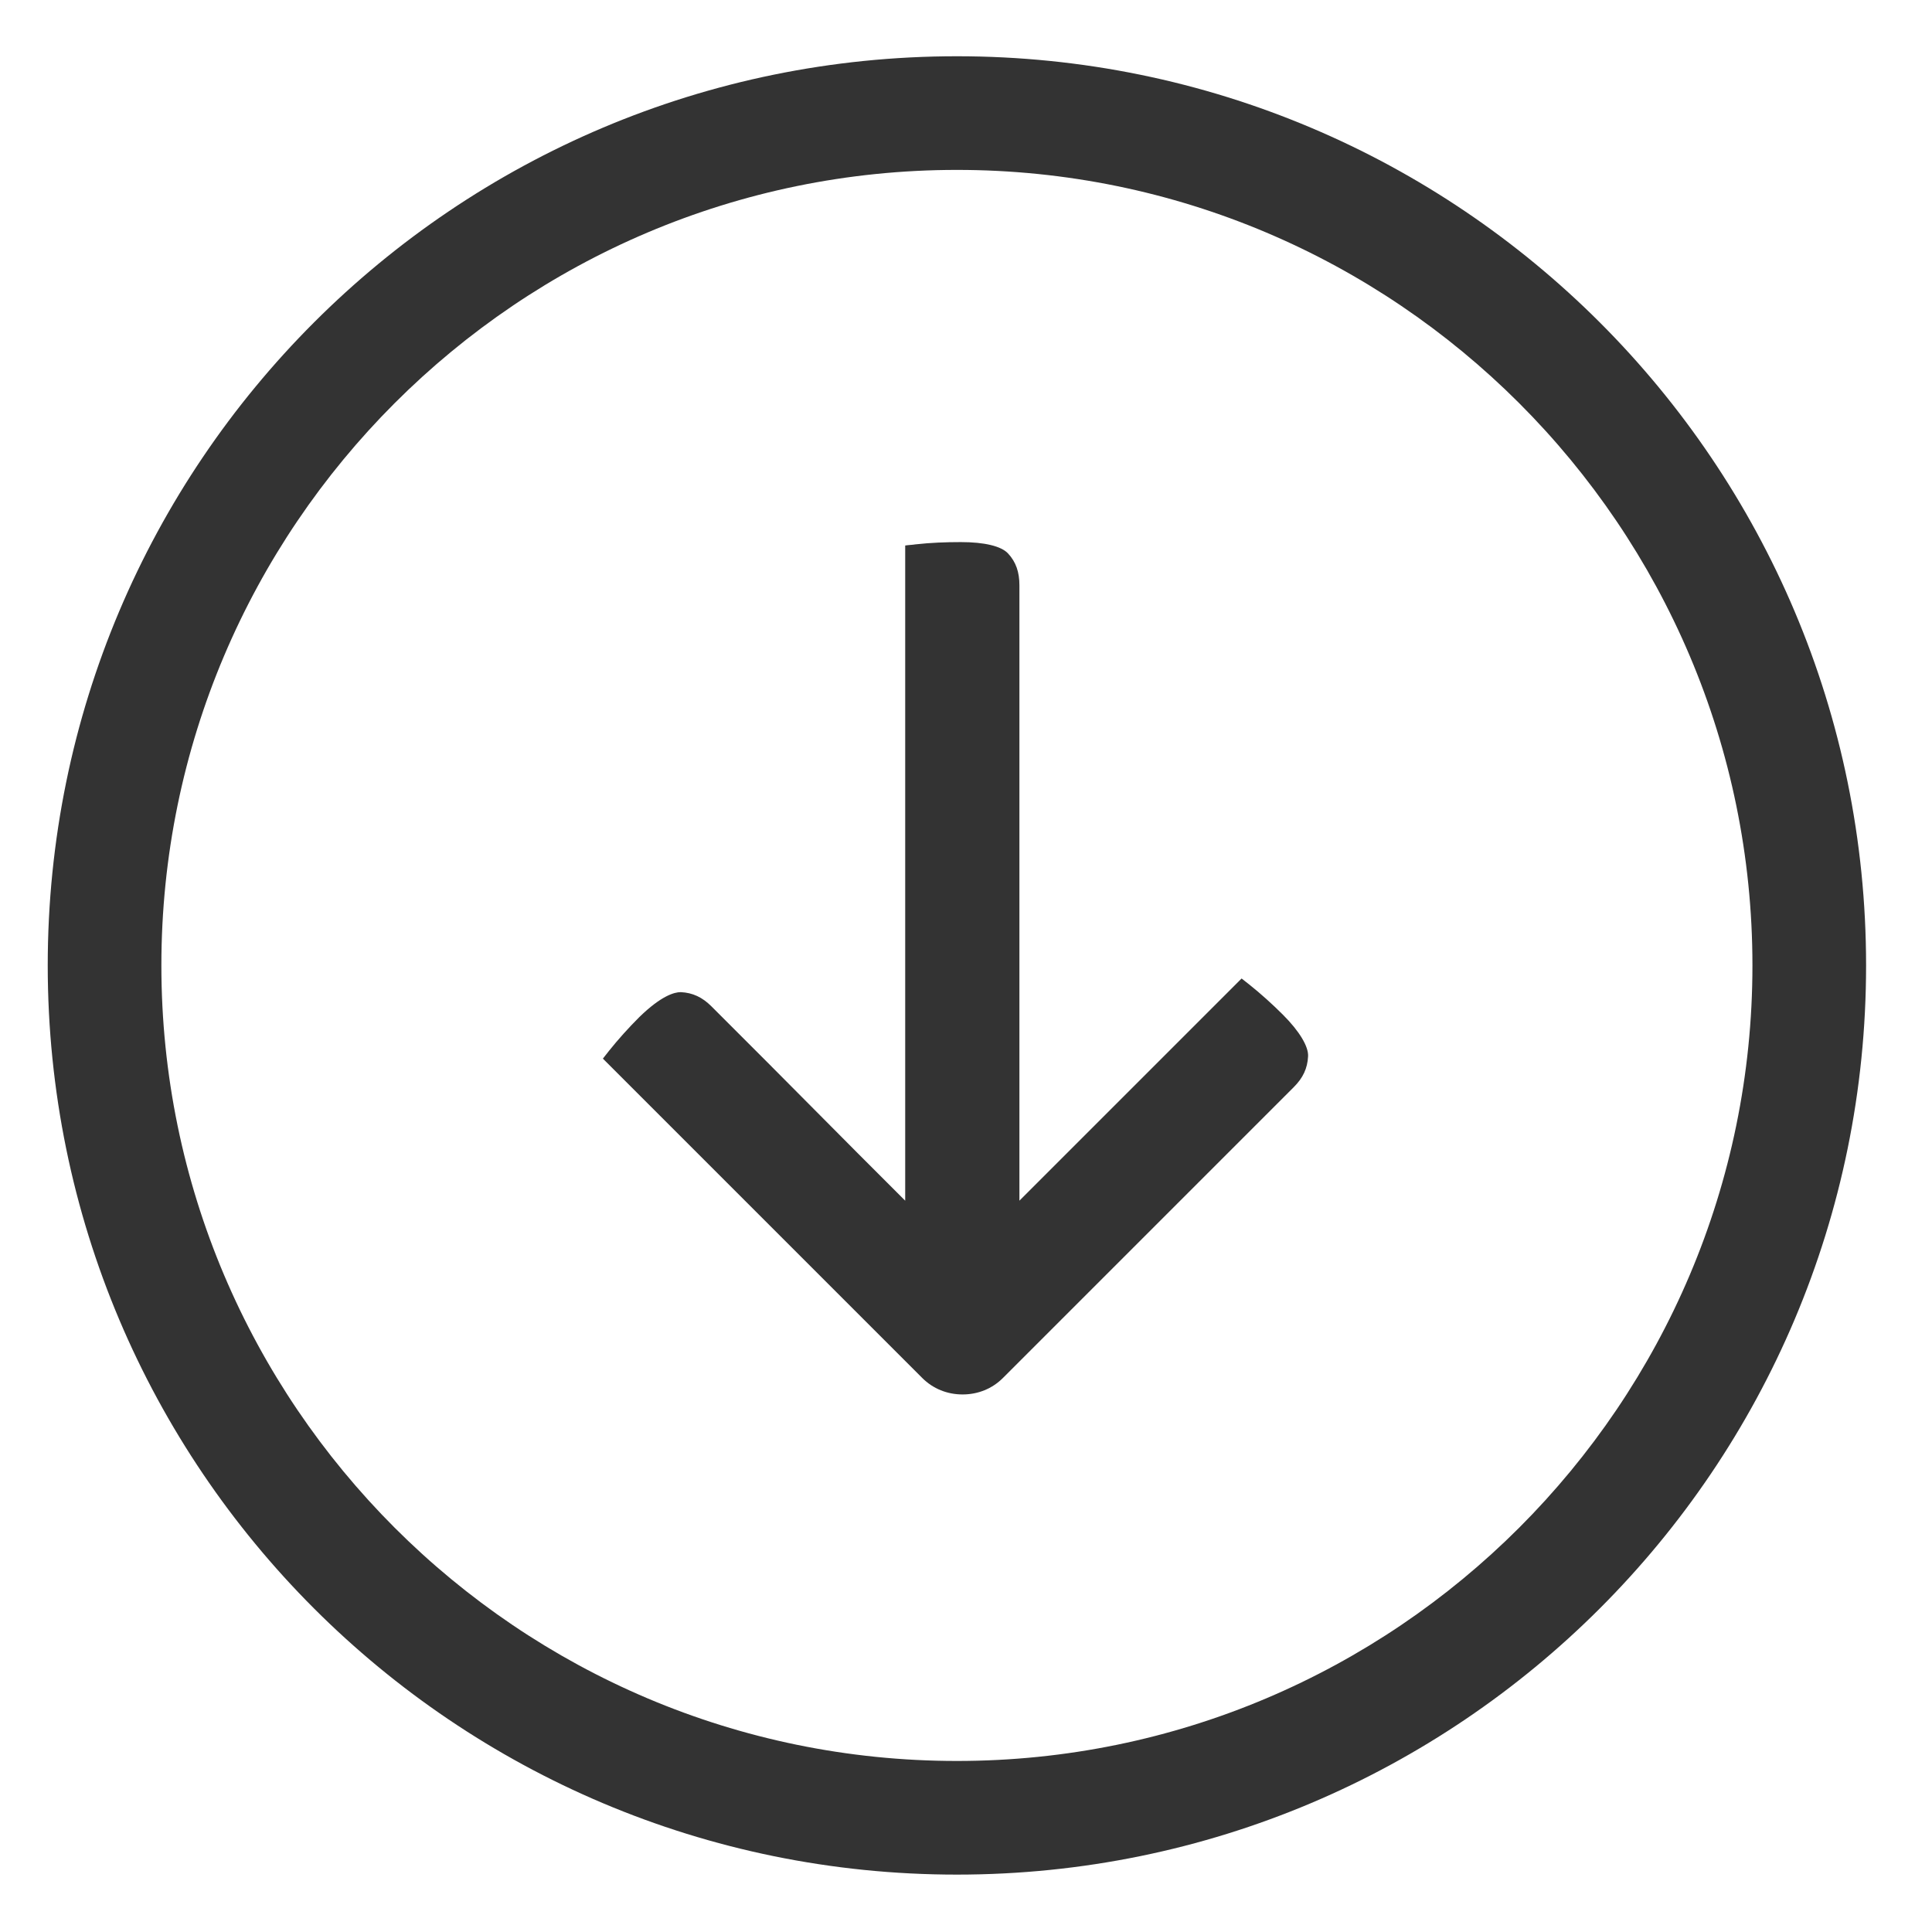<svg width="34" height="34" viewBox="0 0 34 34" fill="none" xmlns="http://www.w3.org/2000/svg">
<path fill-rule="evenodd" clip-rule="evenodd" d="M30.84 16.99C30.84 9.27 24.56 2.99 16.84 2.99C9.12 2.99 2.84 9.27 2.84 16.99C2.84 24.71 9.12 30.99 16.84 30.99C24.56 30.99 30.84 24.71 30.84 16.99ZM0.84 16.99C0.84 8.15 8 0.99 16.84 0.99C25.68 0.99 32.84 8.15 32.84 16.99C32.84 25.83 25.68 32.99 16.84 32.99C8 32.99 0.84 25.83 0.84 16.99ZM12.69 17.88L13.49 18.68L15.08 20.28L15.93 21.13V19.92V10.3V9.6C15.96 9.595 15.99 9.593 16.02 9.59C16.05 9.588 16.08 9.585 16.11 9.58C16.38 9.55 16.64 9.54 16.91 9.54C17.32 9.54 17.62 9.61 17.74 9.74C17.88 9.89 17.94 10.07 17.94 10.3V19.92V21.13L18.79 20.28L20.38 18.69L21.85 17.22C21.89 17.25 21.94 17.29 21.99 17.33L21.99 17.33C22.19 17.49 22.39 17.67 22.58 17.86C22.87 18.15 23.03 18.42 23.02 18.59C23.01 18.8 22.93 18.97 22.77 19.13L22.6 19.3L21.8 20.1L17.65 24.25C17.46 24.44 17.21 24.54 16.94 24.54C16.67 24.54 16.42 24.44 16.23 24.25L11.28 19.3L10.61 18.63C10.64 18.59 10.68 18.54 10.72 18.49L10.72 18.49C10.88 18.29 11.06 18.09 11.25 17.9C11.64 17.52 11.87 17.46 11.98 17.46C12.19 17.47 12.36 17.55 12.52 17.71L12.69 17.88Z" fill="#333333"/>
</svg>

